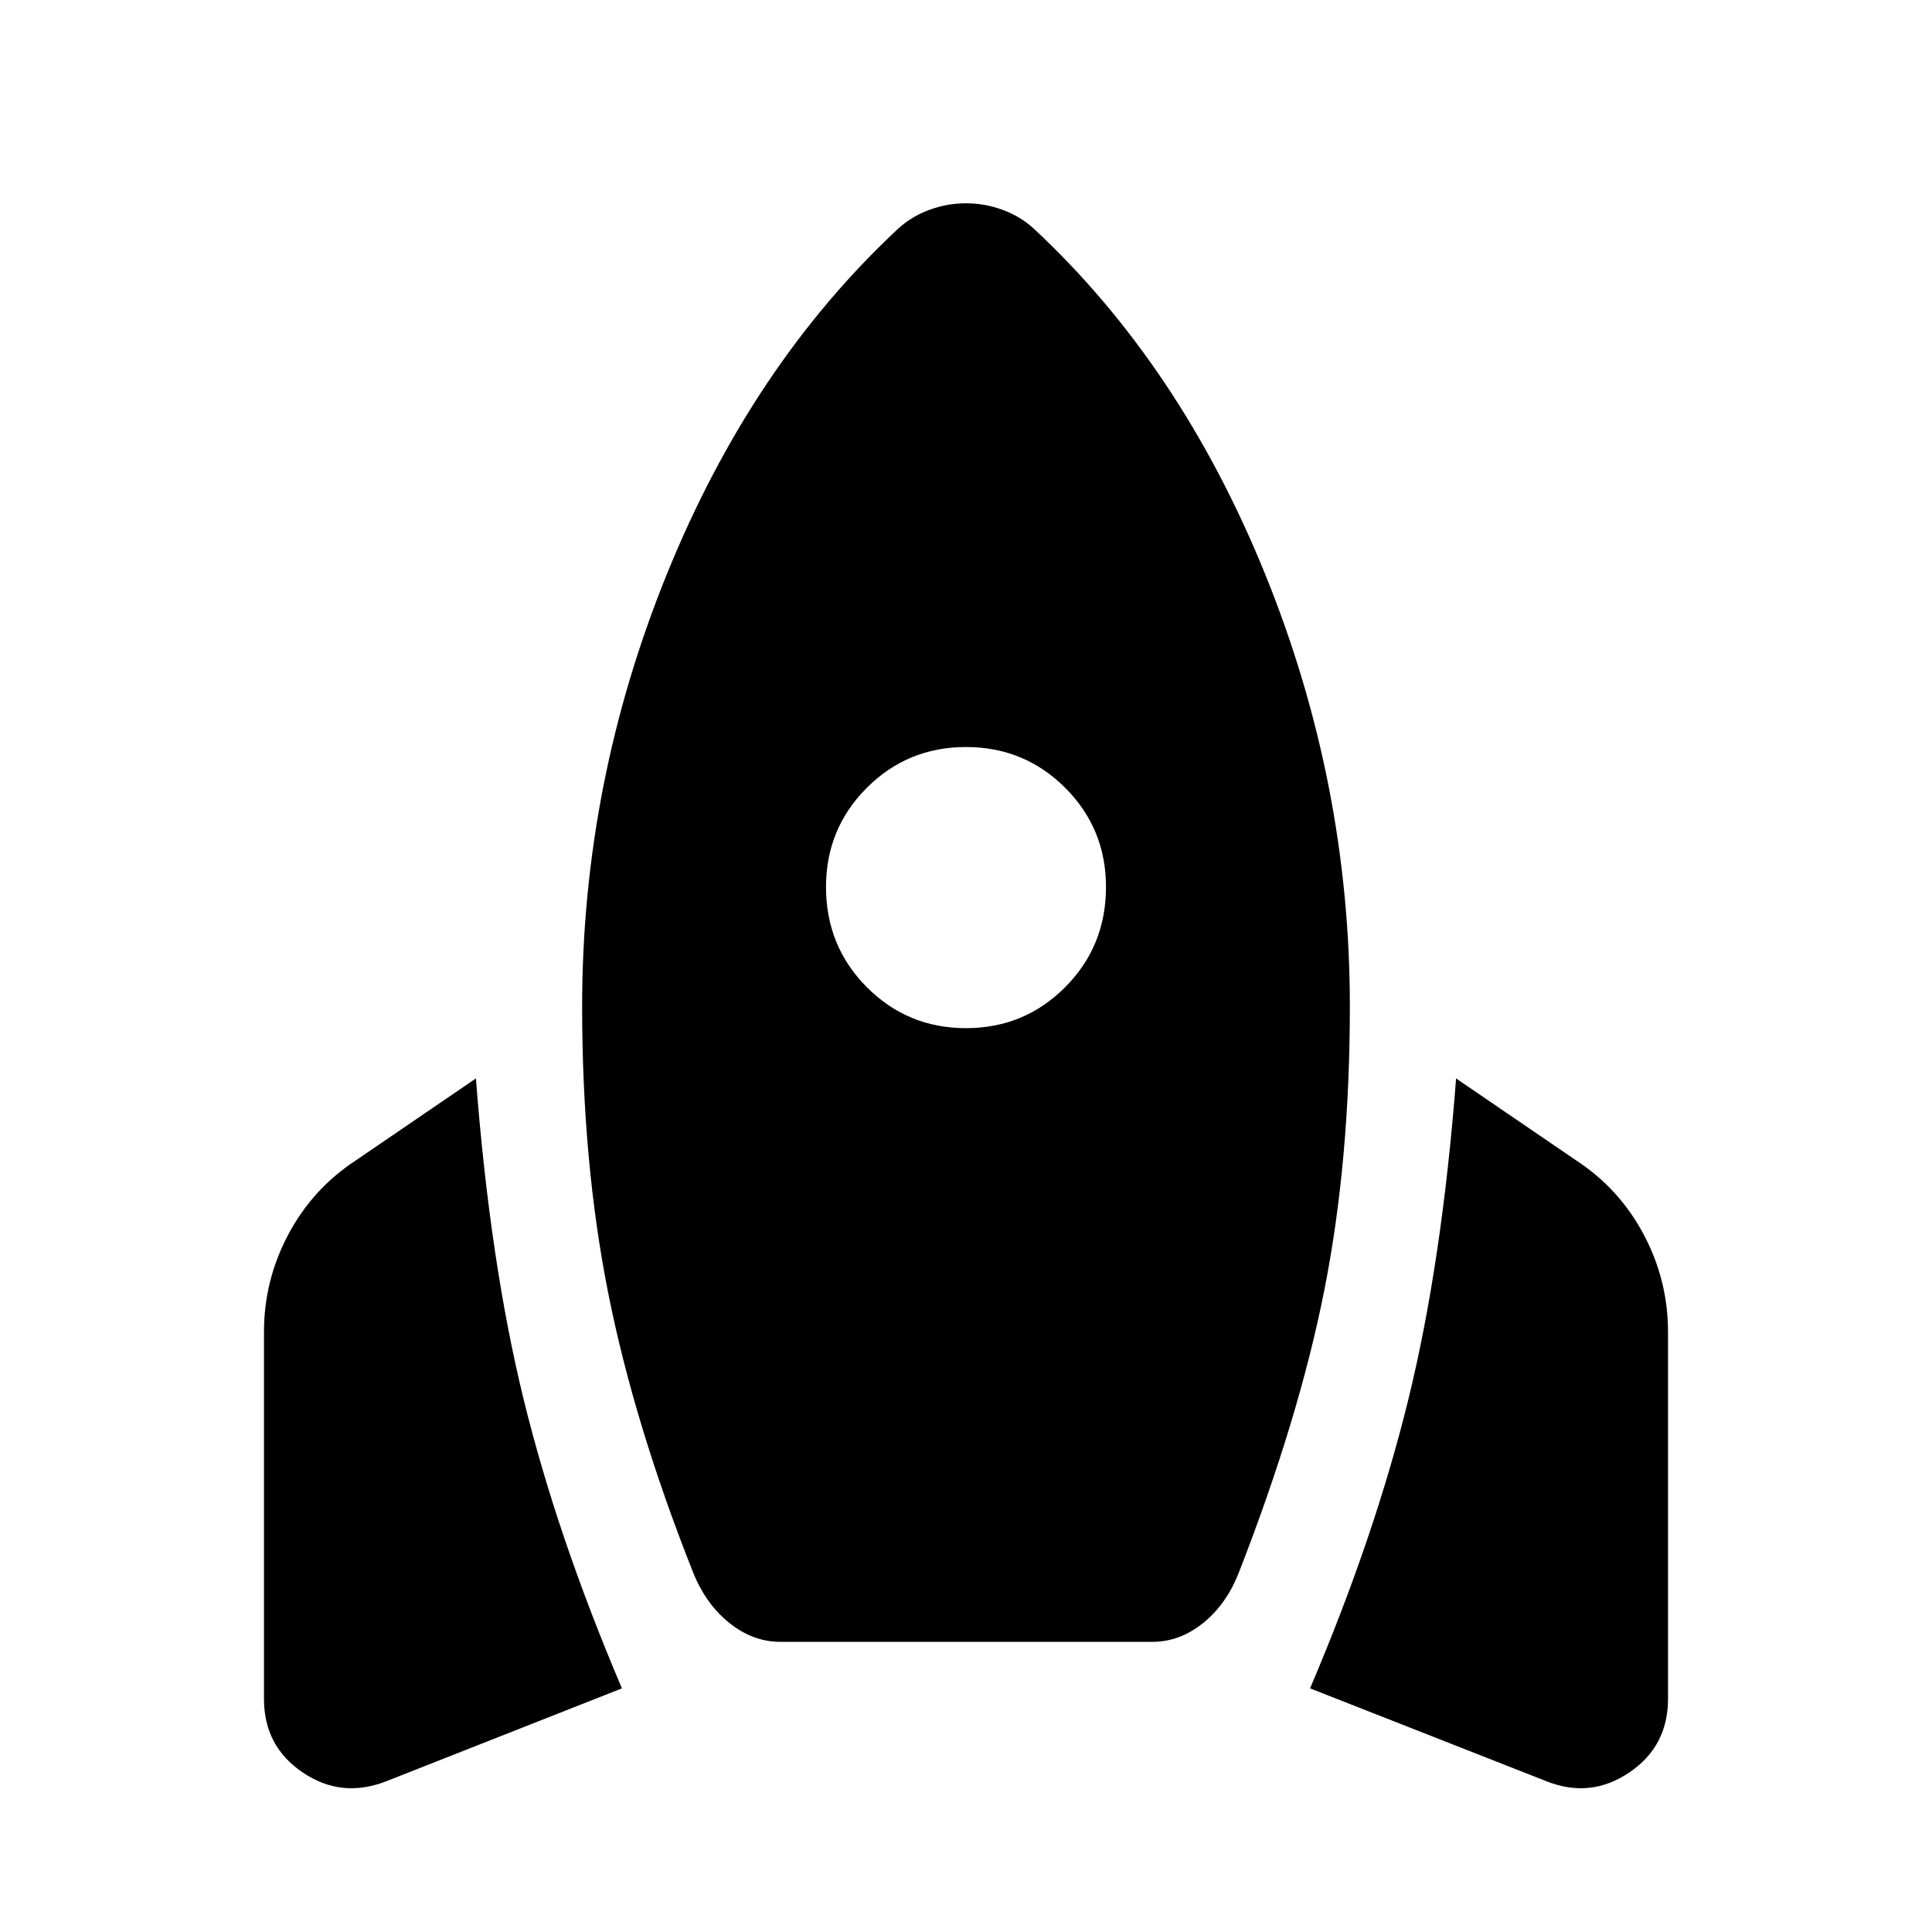 <svg xmlns="http://www.w3.org/2000/svg" height="40" viewBox="0 -960 960 960" width="40"><path d="M191.72-74.82q-22.13 8.55-41.34-4.47-19.21-13.01-19.21-36.52v-182.35q0-25.65 12.05-48.36 12.04-22.71 33.37-36.73l59.89-40.88q6.98 91.19 23.7 159.41 16.72 68.21 48.86 143.66L191.72-74.82Zm196.08-69.35q-13.68 0-25.41-9.41-11.72-9.4-18.04-25.22-29.18-73.56-42.13-138.66-12.96-65.11-12.96-142.51 0-110.99 42.09-214.72 42.08-103.73 114.78-171.53 6.65-6.17 15.56-9.47 8.9-3.3 18.31-3.3 9.41 0 18.31 3.3 8.91 3.3 15.56 9.47 72.7 67.8 114.78 171.53 42.09 103.73 42.09 214.72 0 76.9-12.67 140.93Q645.39-255 615.65-178.8q-6.13 15.82-17.76 25.22-11.63 9.41-25.31 9.41H387.8ZM480-449.12q29.01 0 49.29-20.37 20.27-20.37 20.27-49.76 0-29.01-20.27-49.29-20.28-20.27-49.29-20.27-29.01 0-49.29 20.27-20.27 20.28-20.27 49.29 0 29.39 20.27 49.76 20.28 20.37 49.29 20.37Zm288.65 374.3-117.69-46.24q32.14-75.45 48.86-143.66 16.72-68.22 23.7-159.41l59.89 40.88q21.33 14.02 33.37 36.73 12.05 22.71 12.05 48.36v182.35q0 23.51-19.21 36.52-19.21 13.02-40.97 4.47Z"/></svg>
